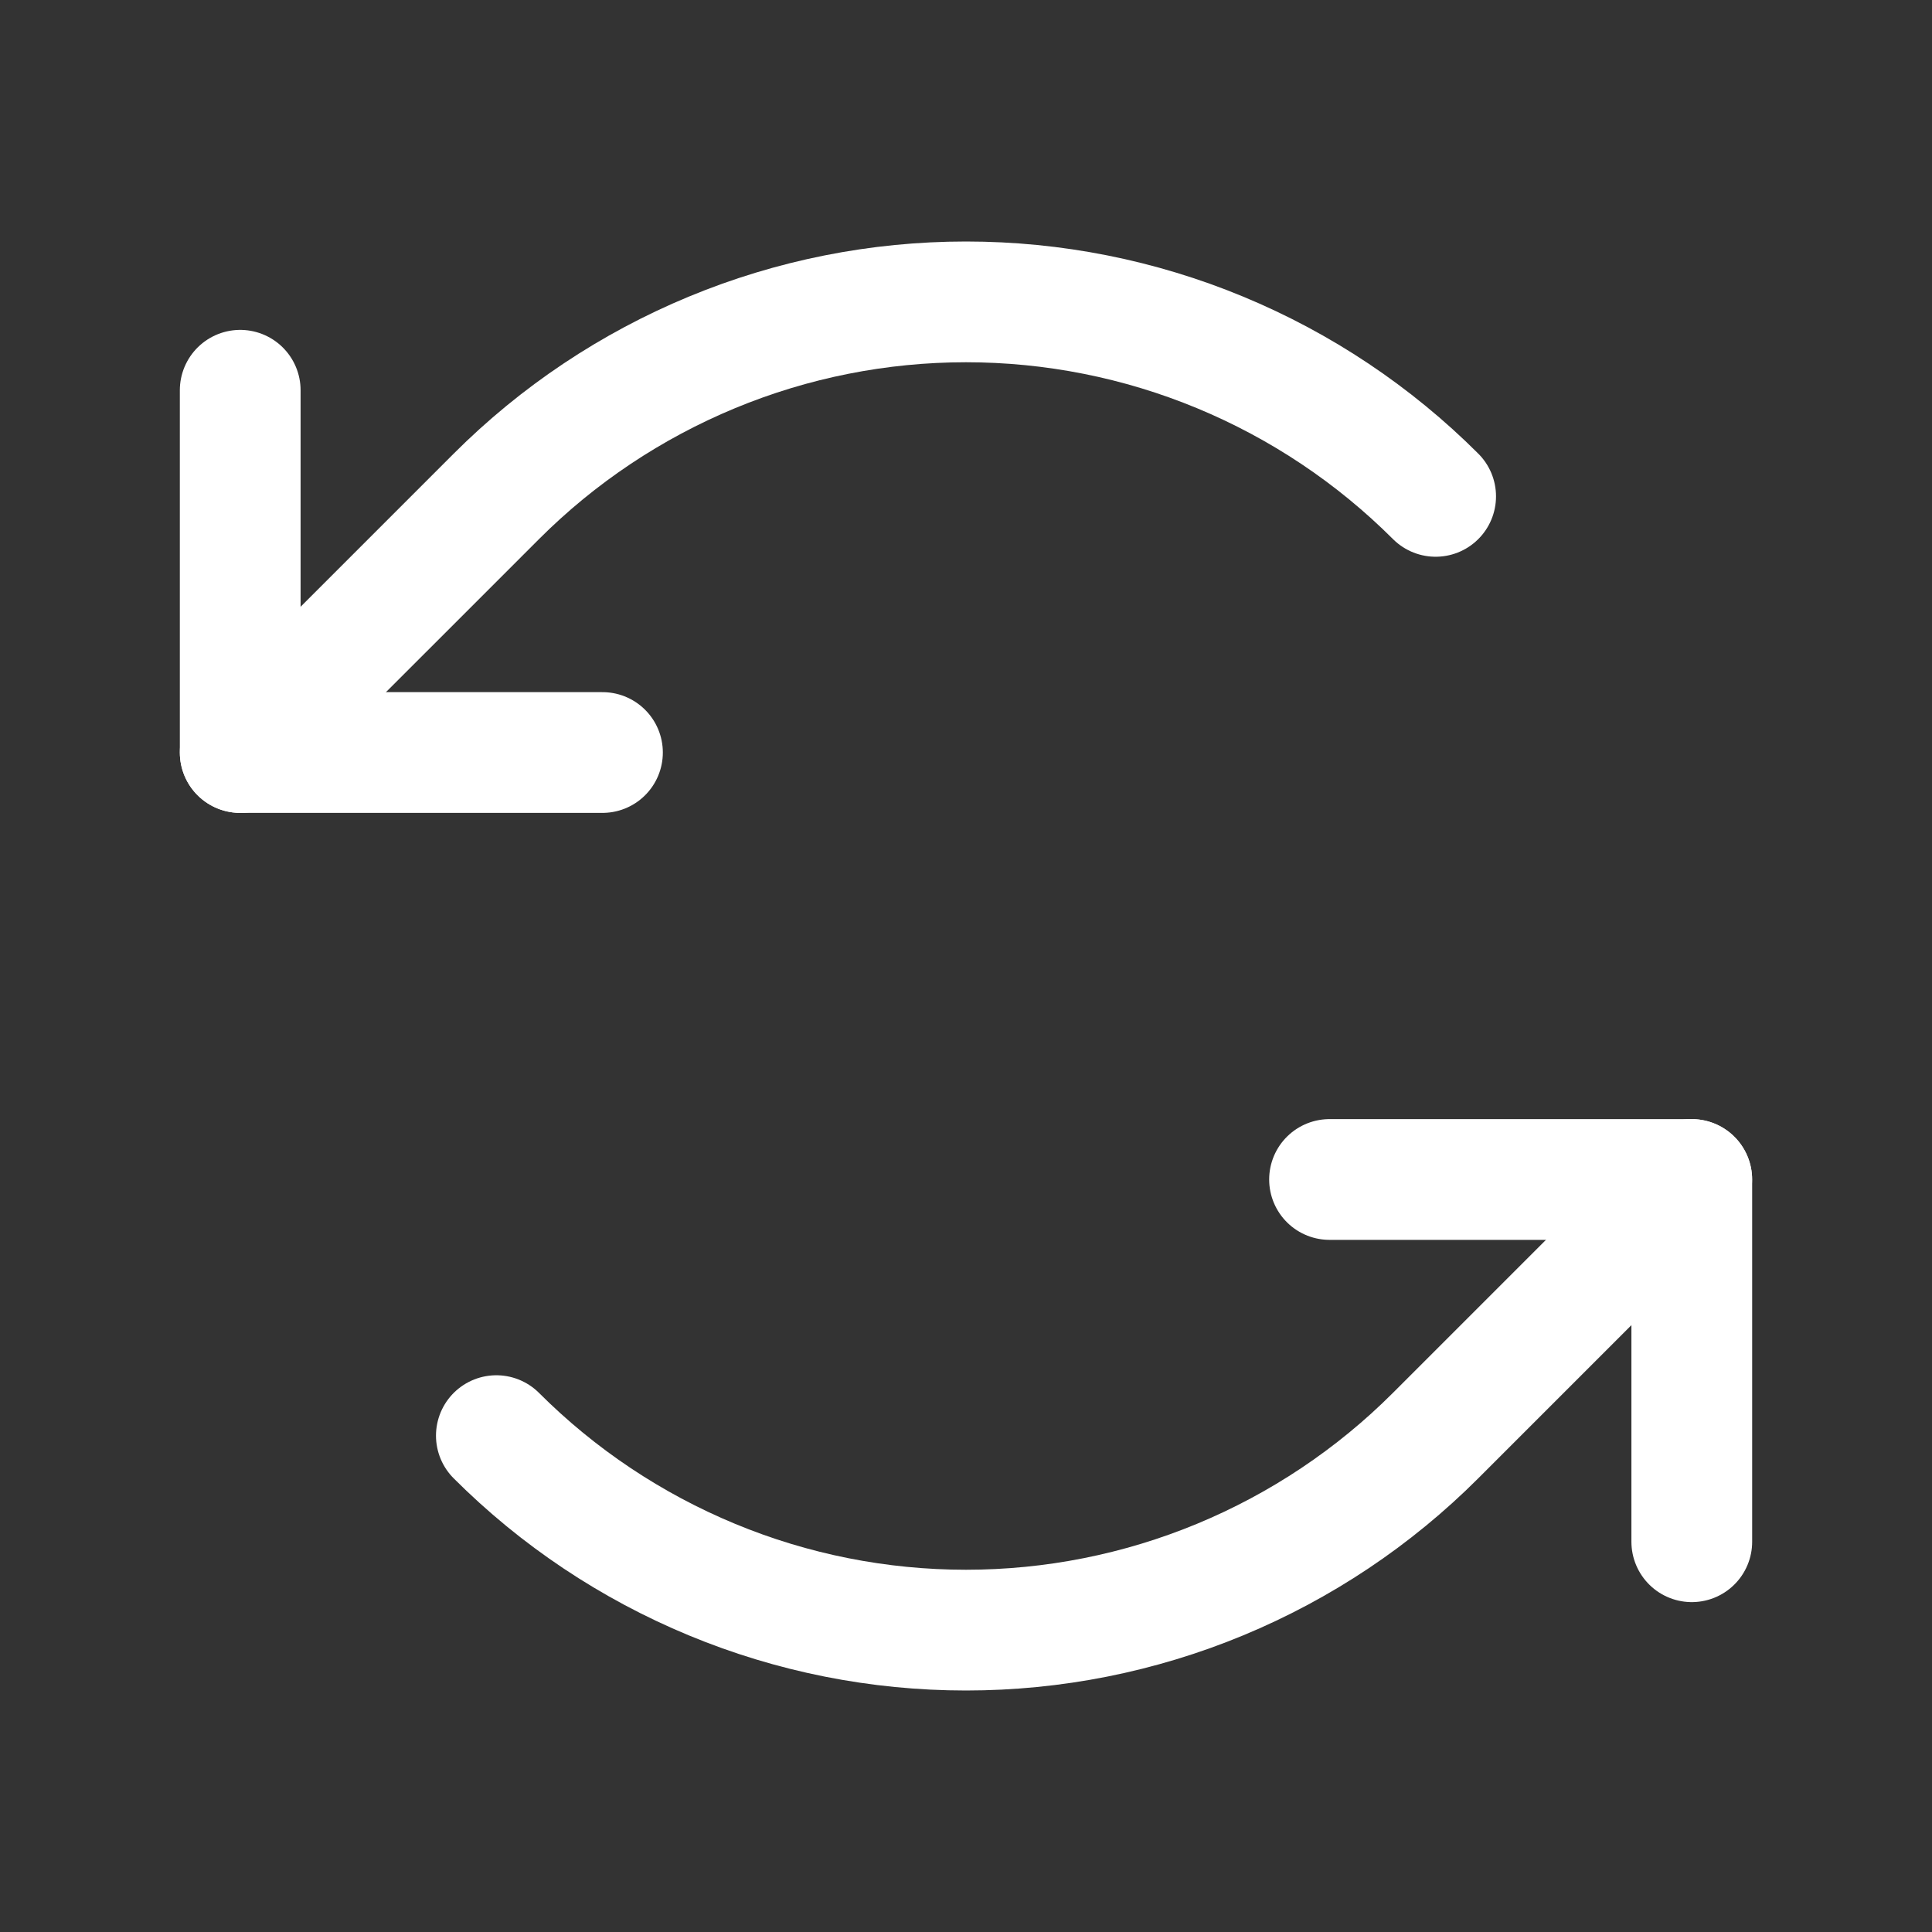 <svg width="24" height="24" viewBox="0 0 24 24" fill="none" xmlns="http://www.w3.org/2000/svg">
<rect x="0" y="0" width="24" height="24" fill="#333333" stroke="none"/>
<path d="M7.484 9.348H2.984V4.848" stroke="white" stroke-width="1.5" stroke-linecap="round" stroke-linejoin="round"/>
<path d="M17.834 6.166C17.067 5.4 16.158 4.793 15.157 4.378C14.156 3.963 13.083 3.75 12 3.75C10.917 3.75 9.844 3.963 8.843 4.378C7.842 4.793 6.932 5.4 6.166 6.166L2.984 9.348" stroke="white" stroke-width="1.5" stroke-linecap="round" stroke-linejoin="round"/>
<path d="M16.516 14.652H21.016V19.152" stroke="white" stroke-width="1.5" stroke-linecap="round" stroke-linejoin="round"/>
<path d="M6.166 17.834C6.932 18.6 7.842 19.207 8.843 19.622C9.843 20.037 10.916 20.25 12 20.25C13.083 20.25 14.156 20.037 15.157 19.622C16.158 19.207 17.067 18.6 17.833 17.834L21.015 14.652" stroke="white" stroke-width="1.5" stroke-linecap="round" stroke-linejoin="round"/>
</svg>
